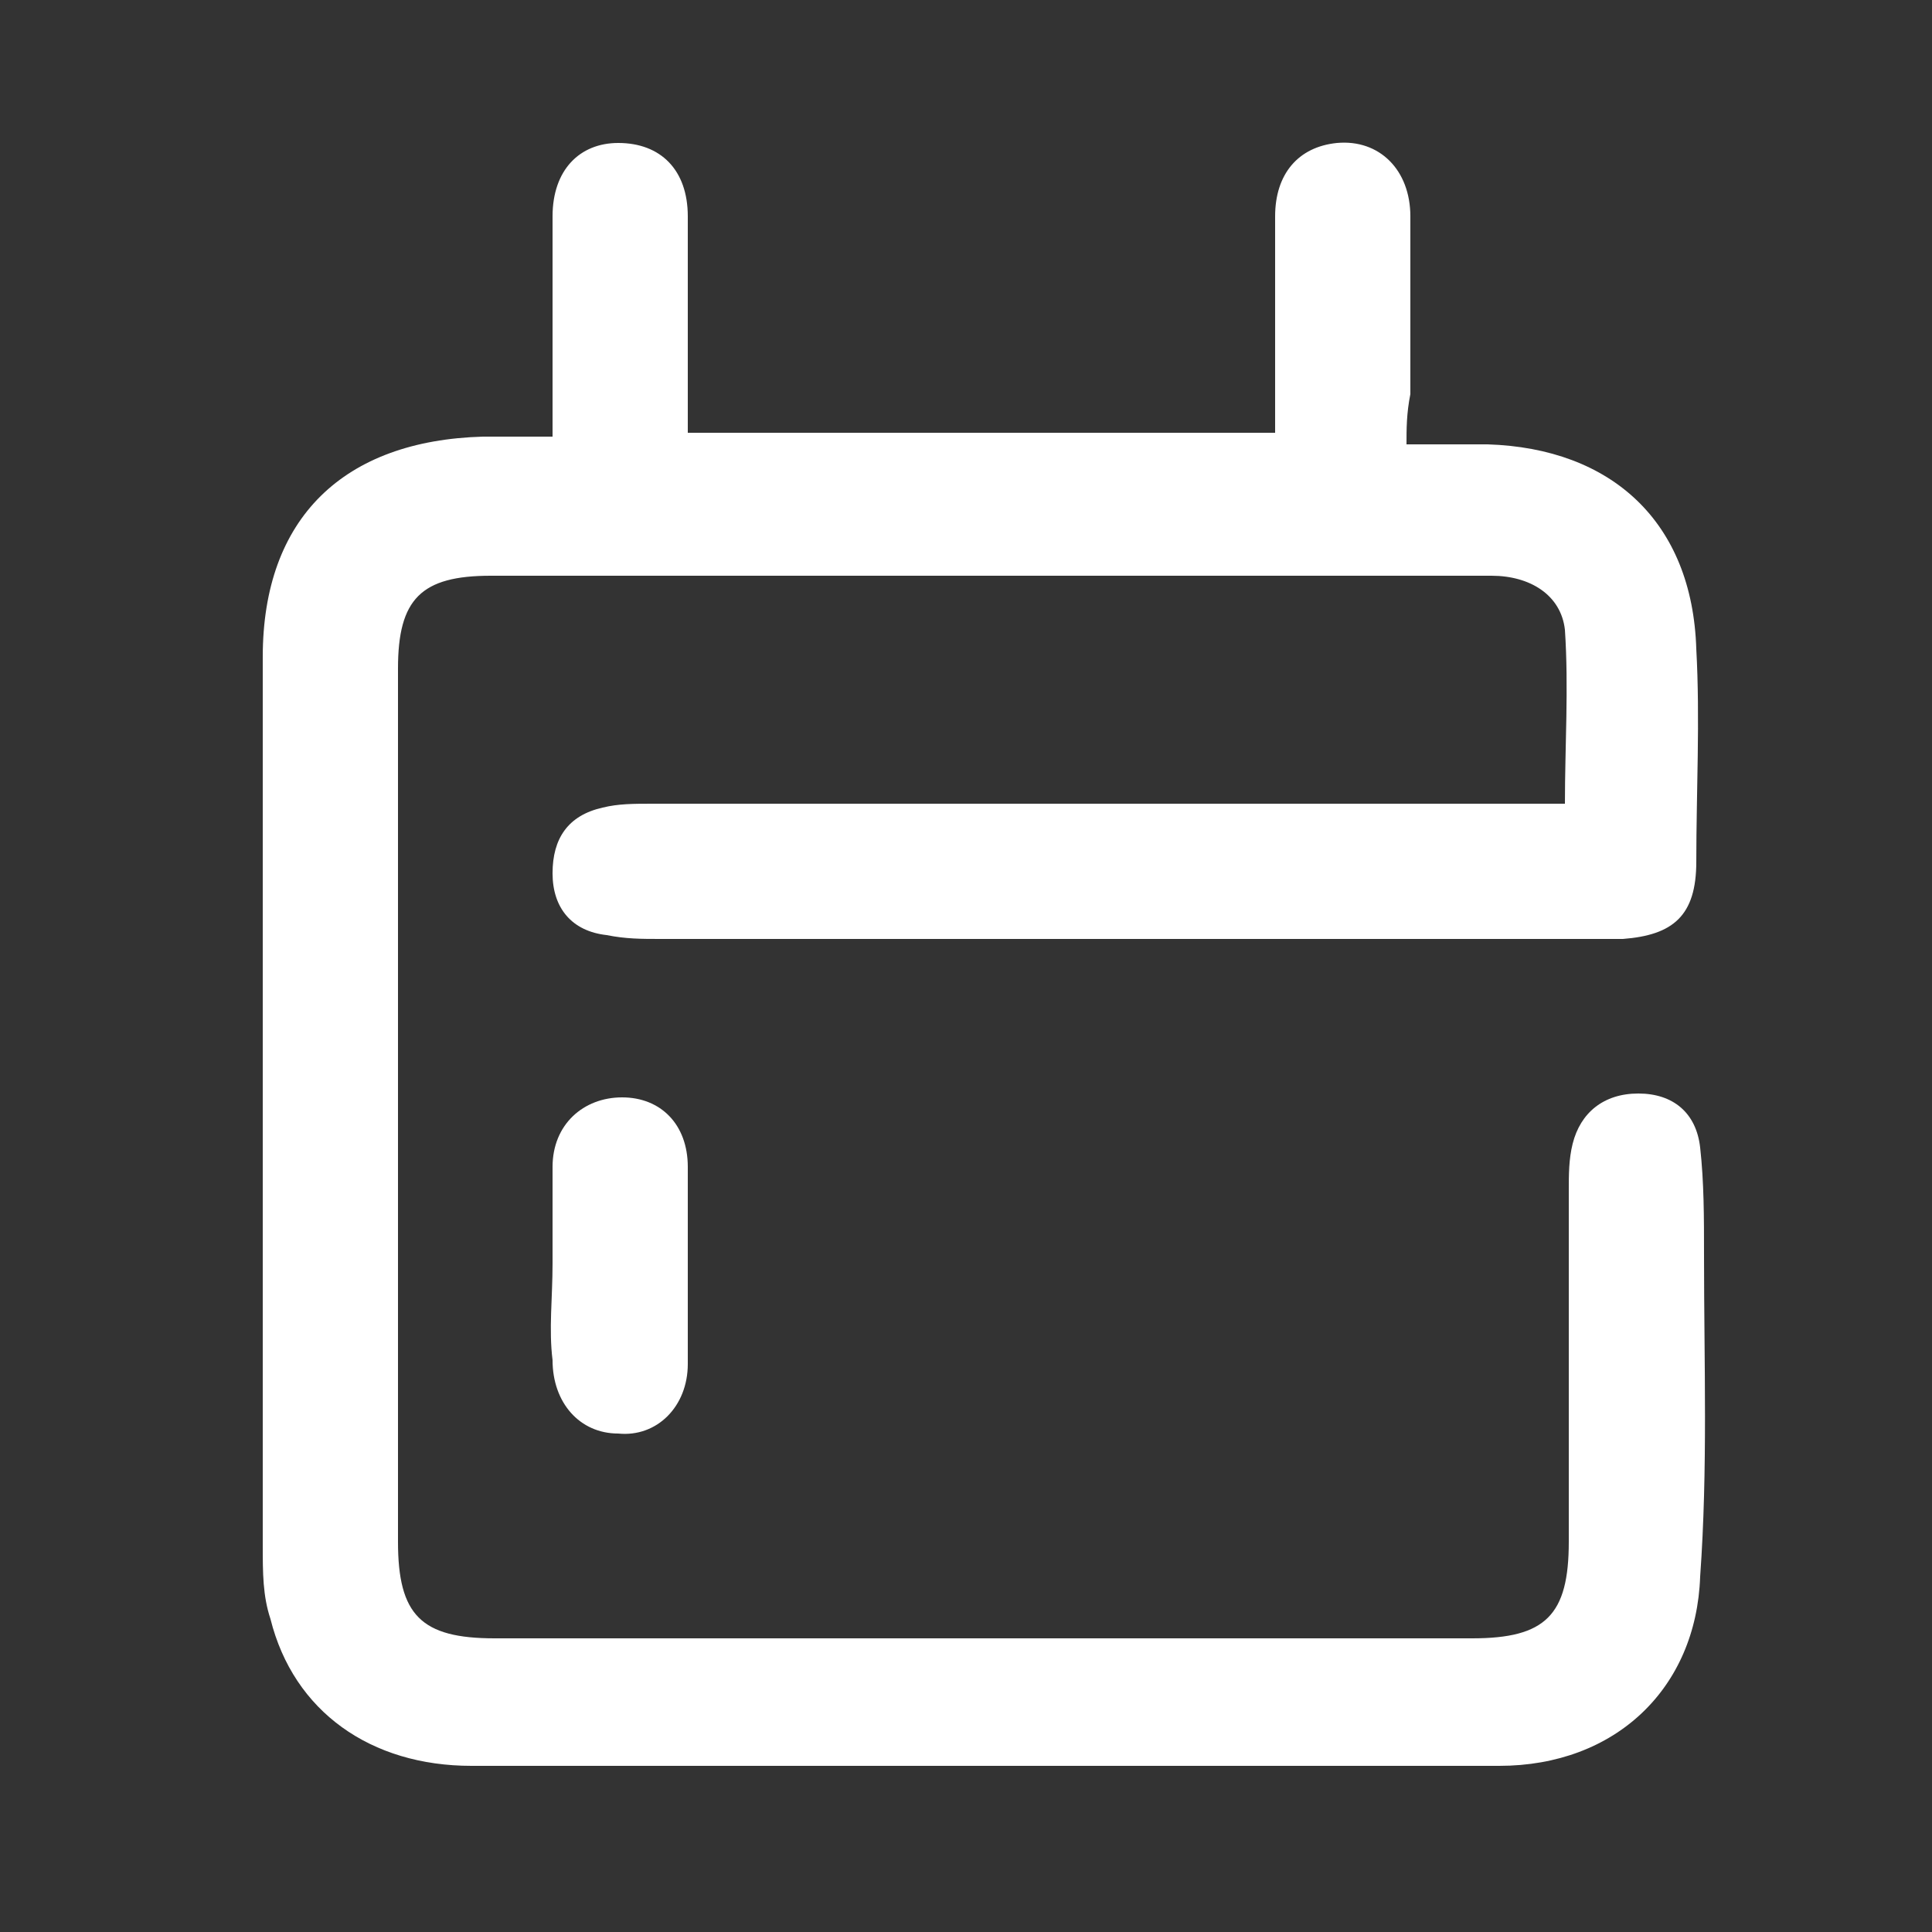 <?xml version="1.0" encoding="UTF-8" standalone="no"?>
<svg
   xmlns:dc="http://purl.org/dc/elements/1.1/"
   xmlns:cc="http://creativecommons.org/ns#"
   xmlns:rdf="http://www.w3.org/1999/02/22-rdf-syntax-ns#"
   xmlns:svg="http://www.w3.org/2000/svg"
   xmlns="http://www.w3.org/2000/svg"
   xmlns:sodipodi="http://sodipodi.sourceforge.net/DTD/sodipodi-0.dtd"
   xmlns:inkscape="http://www.inkscape.org/namespaces/inkscape"
   version="1.1"
   id="Layer_1"
   x="0px"
   y="0px"
   viewBox="0 0 50 50"
   style="enable-background:new 0 0 50 50;"
   xml:space="preserve"
   sodipodi:docname="calendar.svg"
   inkscape:version="1.0 (4035a4fb49, 2020-05-01)"><rect x="0" y="0" width="50" height="50" fill="#333333" stroke="none"/><defs
   id="defs12" /><sodipodi:namedview
   inkscape:document-rotation="0"
   pagecolor="#ffffff"
   bordercolor="#666666"
   borderopacity="1"
   objecttolerance="10"
   gridtolerance="10"
   guidetolerance="10"
   inkscape:pageopacity="0"
   inkscape:pageshadow="2"
   inkscape:window-width="1465"
   inkscape:window-height="480"
   id="namedview10"
   showgrid="false"
   inkscape:zoom="17"
   inkscape:cx="25"
   inkscape:cy="25"
   inkscape:window-x="0"
   inkscape:window-y="0"
   inkscape:window-maximized="0"
   inkscape:current-layer="Layer_1" />
<g
   id="_x37_cDZef_1_"
   style="fill:#ffffff">
	<g
   id="g6"
   style="fill:#ffffff">
		<path
   d="m 36.4,11.5 c 0.8,0 1.4,0 2.1,0 3.2,0.1 5.3,2 5.4,5.3 0.1,1.8 0,3.7 0,5.5 0,1.4 -0.6,1.9 -1.9,2 -0.3,0 -0.7,0 -1,0 -8,0 -16,0 -23.9,0 -0.5,0 -0.9,0 -1.4,-0.1 -0.9,-0.1 -1.4,-0.7 -1.4,-1.6 0,-0.9 0.4,-1.5 1.3,-1.7 0.4,-0.1 0.8,-0.1 1.3,-0.1 7.4,0 14.8,0 22.3,0 0.4,0 0.8,0 1.3,0 0,-1.5 0.1,-3 0,-4.5 -0.1,-0.9 -0.9,-1.4 -1.9,-1.4 -2.2,0 -4.3,0 -6.5,0 -6.5,0 -12.9,0 -19.4,0 -1.8,0 -2.4,0.6 -2.4,2.4 0,7.5 0,15.1 0,22.6 0,1.9 0.6,2.5 2.5,2.5 8.4,0 16.9,0 25.3,0 1.9,0 2.5,-0.6 2.5,-2.5 0,-3 0,-6 0,-9.1 0,-0.4 0,-0.8 0.1,-1.2 0.2,-0.8 0.8,-1.3 1.7,-1.3 0.9,0 1.5,0.5 1.6,1.4 0.1,0.9 0.1,1.8 0.1,2.8 0,2.8 0.1,5.5 -0.1,8.3 -0.1,2.9 -2.2,4.9 -5.2,4.9 -2.4,0 -4.8,0 -7.2,0 -6.5,0 -12.9,0 -19.4,0 C 9.6,45.7 7.6,44.3 7,41.9 6.8,41.3 6.8,40.7 6.8,40 c 0,-7.7 0,-15.4 0,-23 0,-3.6 2.1,-5.6 5.7,-5.7 0.6,0 1.2,0 1.8,0 0,-2 0,-3.8 0,-5.7 0,-1.2 0.7,-1.9 1.7,-1.9 1.1,0 1.8,0.7 1.8,1.9 0,1.5 0,3.1 0,4.6 0,0.3 0,0.6 0,1 5.1,0 10.1,0 15.2,0 0,-1.9 0,-3.8 0,-5.6 0,-1.1 0.6,-1.8 1.6,-1.9 1.1,-0.1 1.9,0.7 1.9,1.9 0,1.5 0,3.1 0,4.6 -0.1,0.5 -0.1,0.9 -0.1,1.3 z"
   id="path2"
   style="fill:#ffffff" />
		<path
   d="m 14.3,32.7 c 0,-0.8 0,-1.6 0,-2.5 0,-1.1 0.8,-1.8 1.8,-1.8 1,0 1.7,0.7 1.7,1.8 0,1.7 0,3.4 0,5.1 0,1.1 -0.8,1.9 -1.8,1.8 -1,0 -1.7,-0.8 -1.7,-1.9 -0.1,-0.8 0,-1.6 0,-2.5 z"
   id="path4"
   style="fill:#ffffff" />
	</g>
</g>
</svg>
